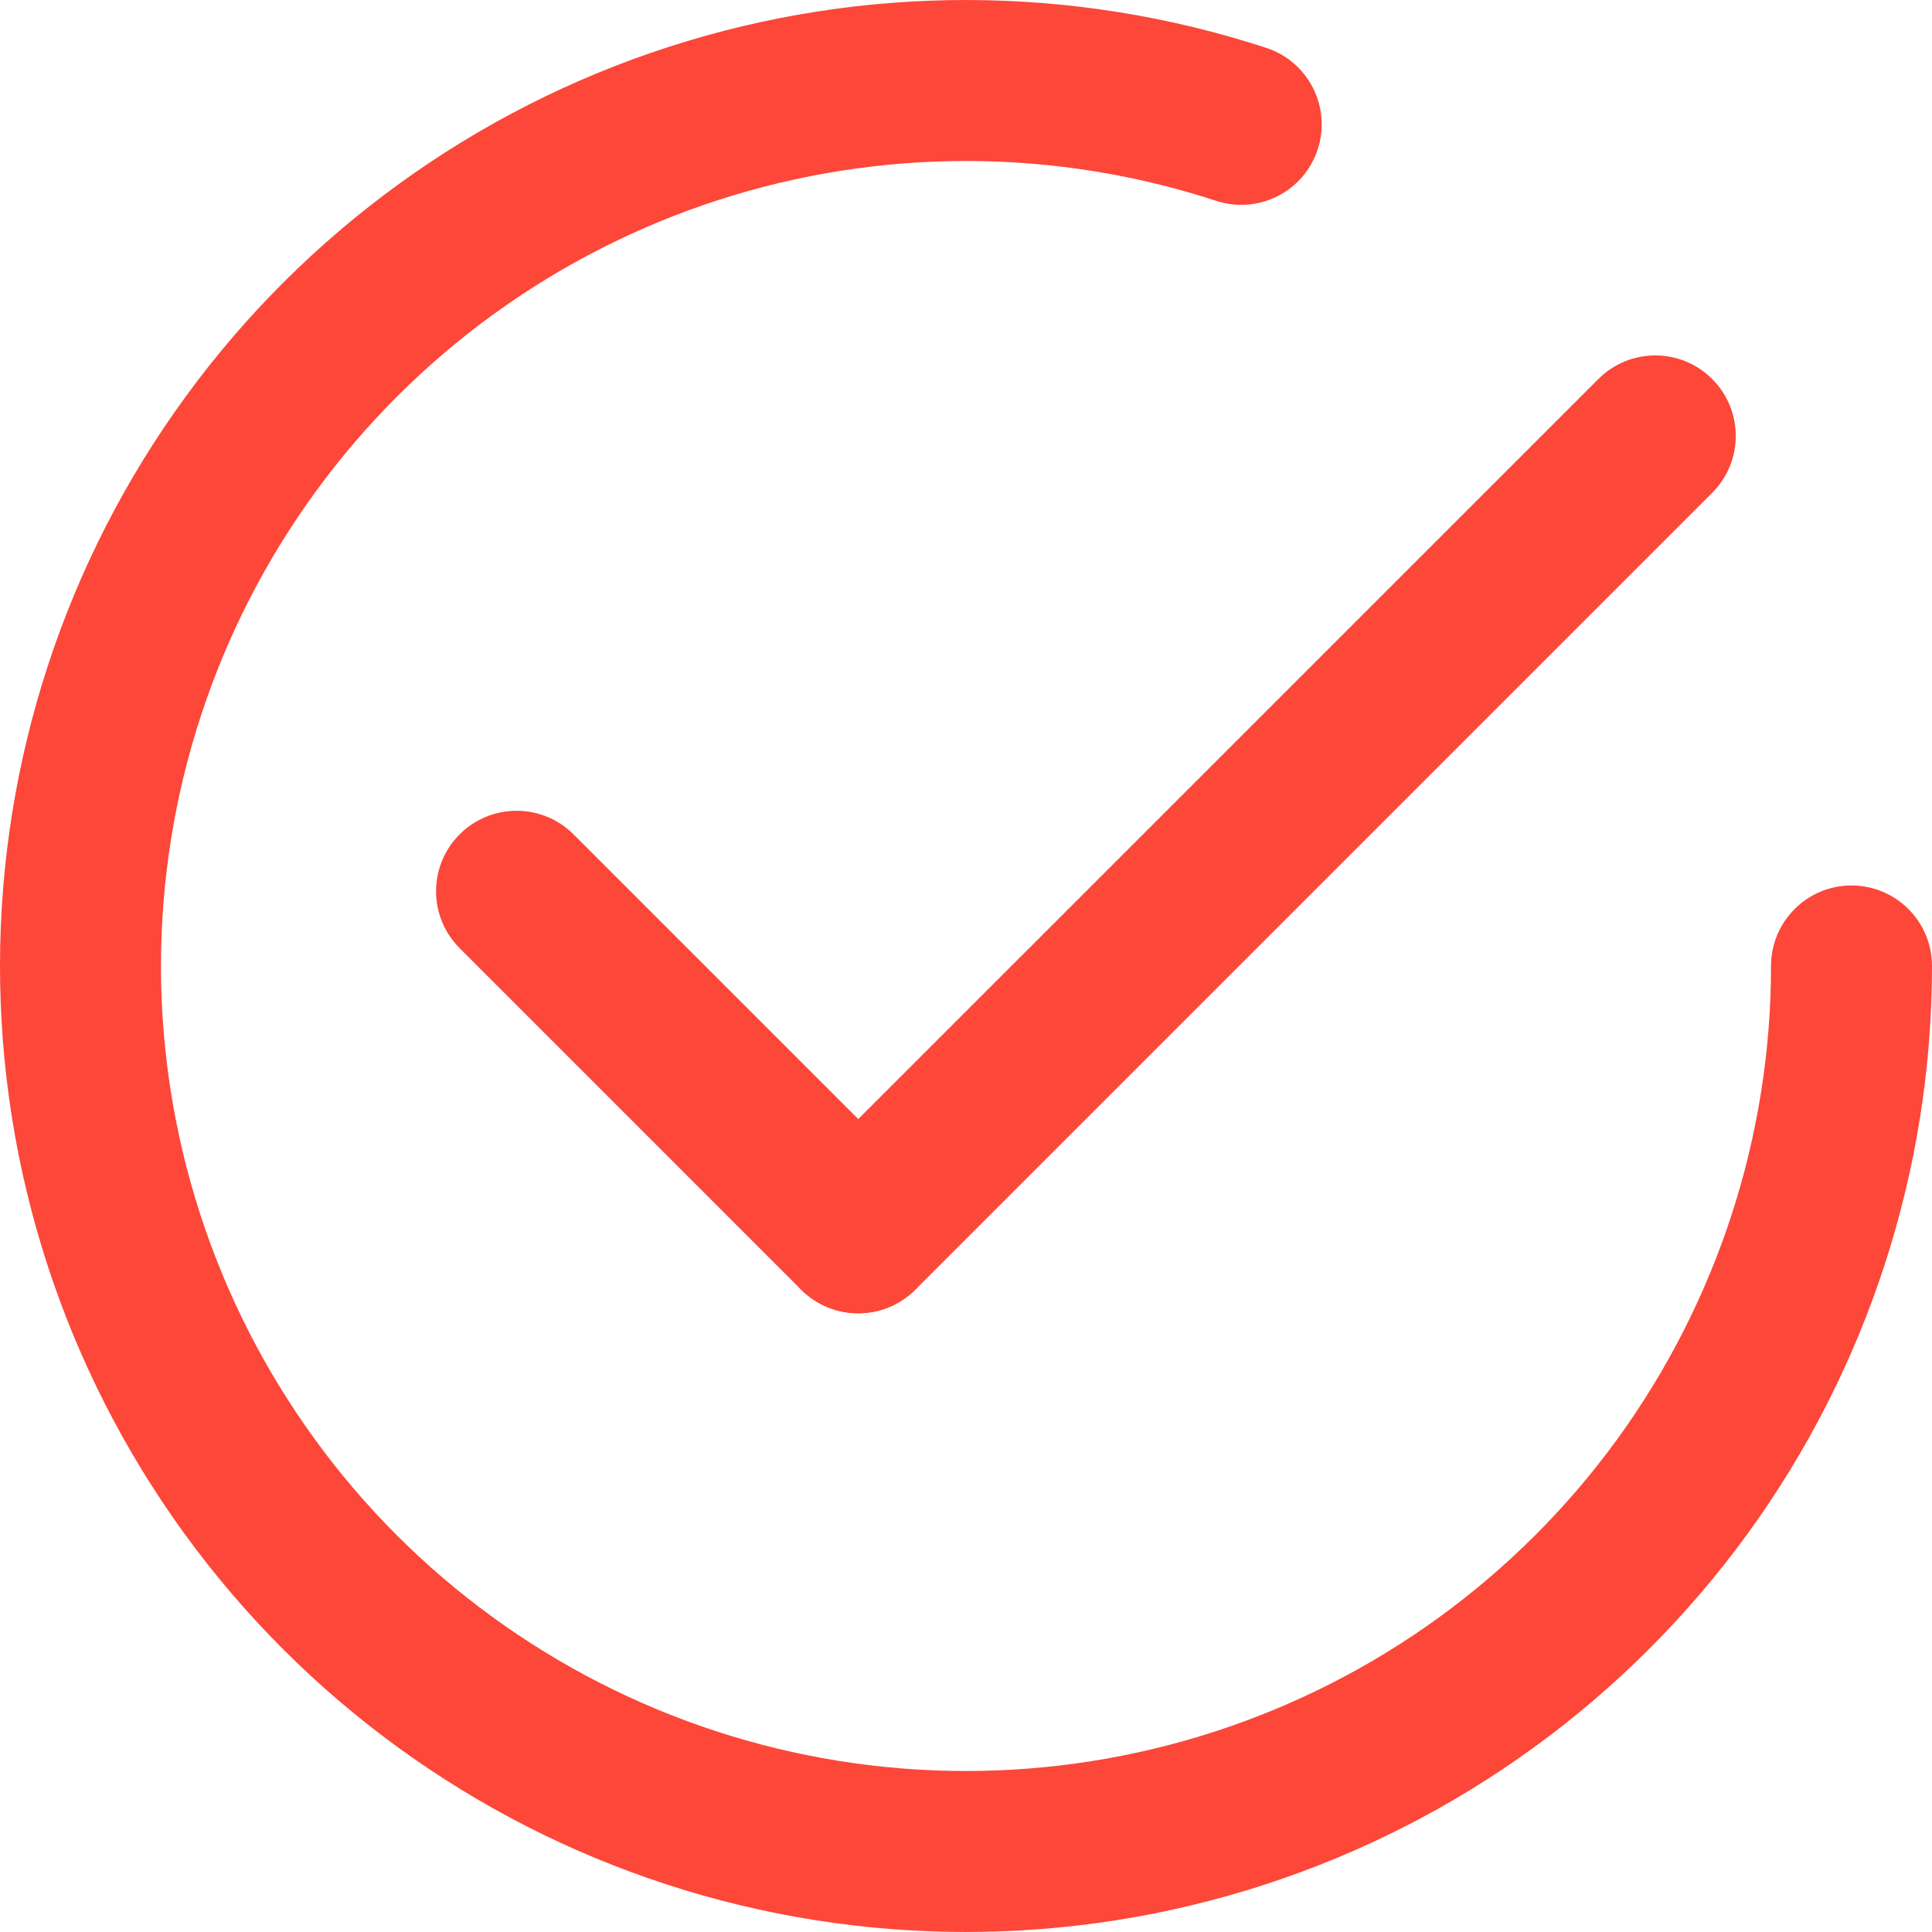 <svg width="22" height="22" viewBox="0 0 22 22" fill="none" xmlns="http://www.w3.org/2000/svg">
<path d="M19.497 5.612C19.855 5.254 19.855 4.674 19.497 4.316C19.139 3.958 18.558 3.958 18.201 4.316L9.126 13.39C8.768 13.748 8.768 14.329 9.126 14.687C9.484 15.044 10.064 15.044 10.422 14.687L19.497 5.612Z" fill="#FC4739"/>
<path d="M10.42 13.39L6.531 9.501C6.173 9.143 5.592 9.143 5.234 9.501C4.876 9.859 4.876 10.439 5.234 10.797L9.123 14.686C9.481 15.044 10.062 15.044 10.42 14.686C10.778 14.328 10.778 13.748 10.42 13.39Z" fill="#FC4739"/>
<path fill-rule="evenodd" clip-rule="evenodd" d="M13.849 2.287C12.008 1.685 10.024 1.682 8.182 2.277C6.339 2.873 4.732 4.036 3.592 5.602C2.451 7.167 1.836 9.053 1.833 10.989C1.831 12.926 2.442 14.813 3.579 16.381C4.716 17.949 6.32 19.116 8.161 19.716C10.003 20.316 11.986 20.317 13.829 19.719C15.671 19.122 17.276 17.956 18.415 16.39C19.553 14.823 20.167 12.937 20.167 11C20.167 10.494 20.577 10.083 21.083 10.083C21.59 10.083 22 10.494 22 11C22 13.324 21.264 15.588 19.898 17.468C18.531 19.347 16.605 20.746 14.394 21.463C12.184 22.18 9.803 22.179 7.593 21.459C5.384 20.74 3.459 19.339 2.095 17.457C0.731 15.576 -0.003 13.311 7.50258e-06 10.987C0.003 8.663 0.741 6.4 2.11 4.522C3.478 2.644 5.407 1.247 7.618 0.533C9.829 -0.182 12.21 -0.177 14.419 0.545C14.9 0.702 15.162 1.22 15.005 1.701C14.848 2.182 14.33 2.445 13.849 2.287Z" fill="#FC4739"/>
</svg>
